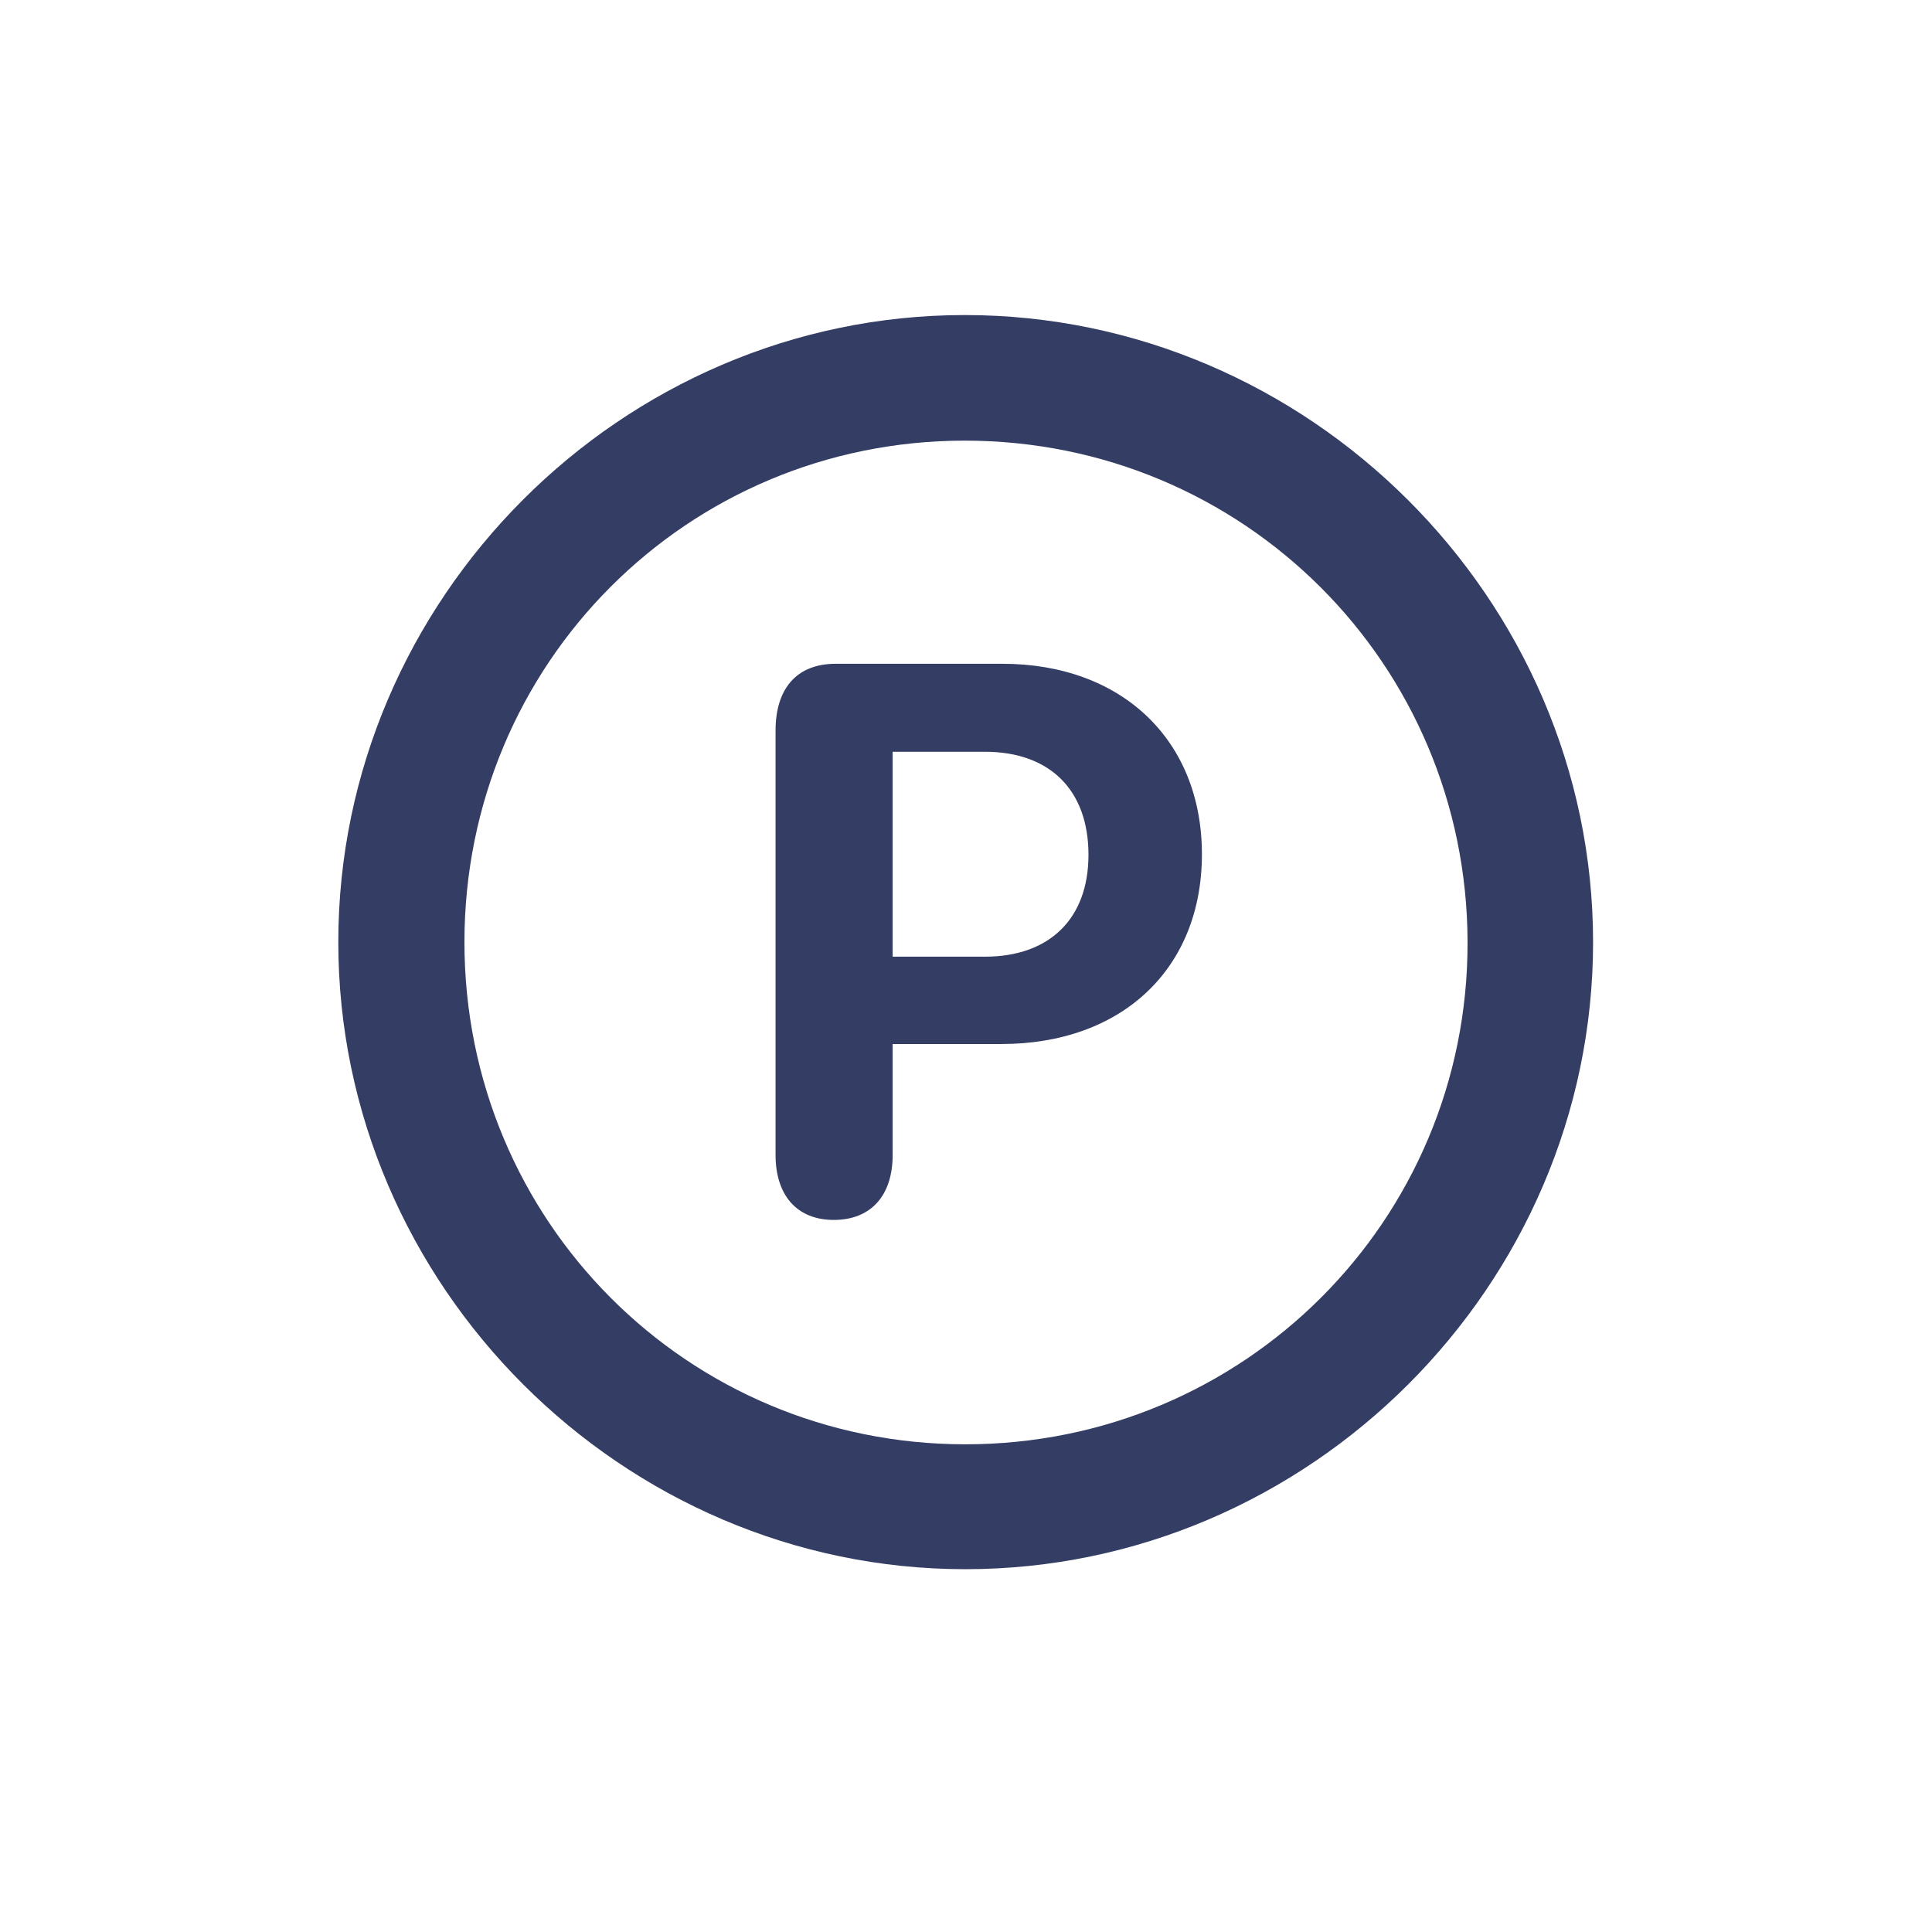 <svg width="28" height="28" viewBox="0 0 28 28" fill="none" xmlns="http://www.w3.org/2000/svg">
<path d="M13.991 22.742C18.975 22.742 23.088 18.629 23.088 13.654C23.088 8.68 18.966 4.566 13.982 4.566C9.008 4.566 4.903 8.68 4.903 13.654C4.903 18.629 9.017 22.742 13.991 22.742ZM13.991 20.932C9.957 20.932 6.731 17.689 6.731 13.654C6.731 9.62 9.957 6.386 13.982 6.386C18.017 6.386 21.26 9.62 21.269 13.654C21.277 17.689 18.025 20.932 13.991 20.932ZM12.084 17.68C12.629 17.68 12.937 17.319 12.937 16.739V15.131H14.51C16.259 15.131 17.419 14.041 17.419 12.38C17.419 10.727 16.259 9.62 14.527 9.62H12.11C11.539 9.62 11.24 9.989 11.24 10.587V16.739C11.24 17.311 11.539 17.68 12.084 17.68ZM12.937 13.865V10.895H14.273C15.213 10.895 15.775 11.448 15.775 12.389C15.775 13.312 15.213 13.865 14.273 13.865H12.937Z" fill="#343D63"/>
</svg>

